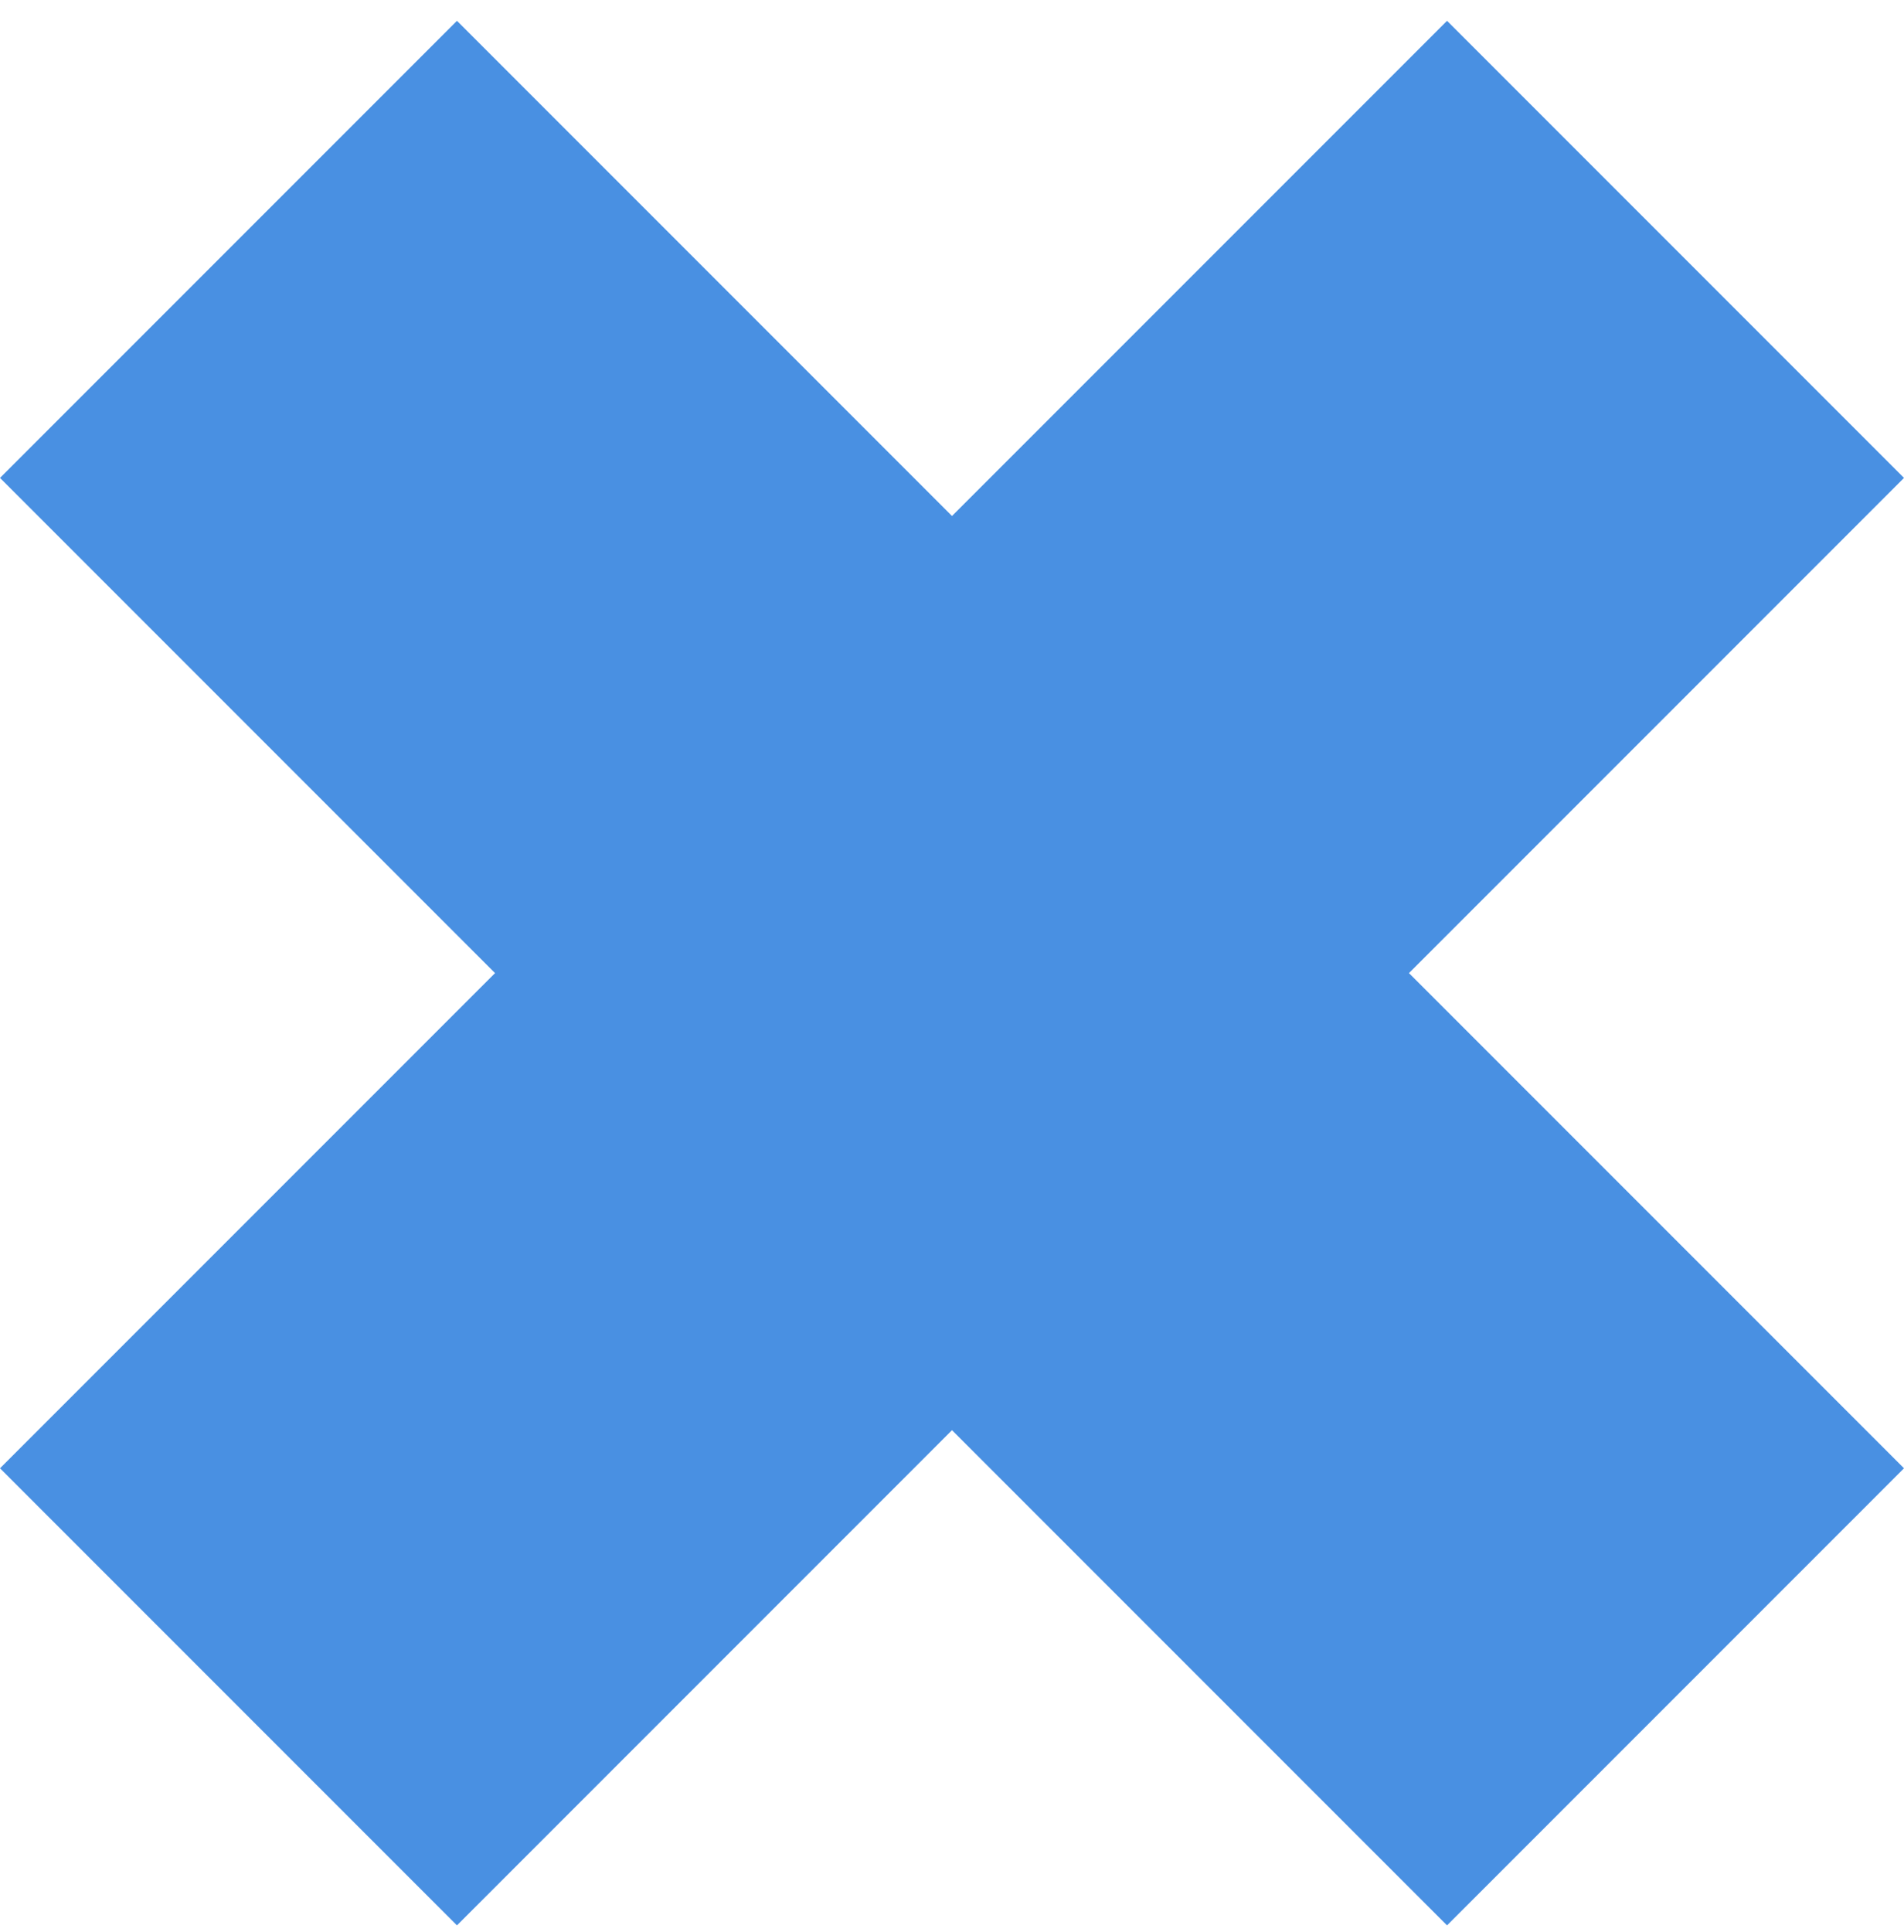 <svg xmlns="http://www.w3.org/2000/svg" width="70" height="71" viewBox="0 0 70 71">
  <polygon fill="#4990E2" fill-rule="evenodd" points="70 17.565 53.2 .765 35 18.965 16.8 .765 0 17.565 18.2 35.765 0 53.965 16.8 70.765 35 52.565 53.2 70.765 70 53.965 51.8 35.765"/>
</svg>
